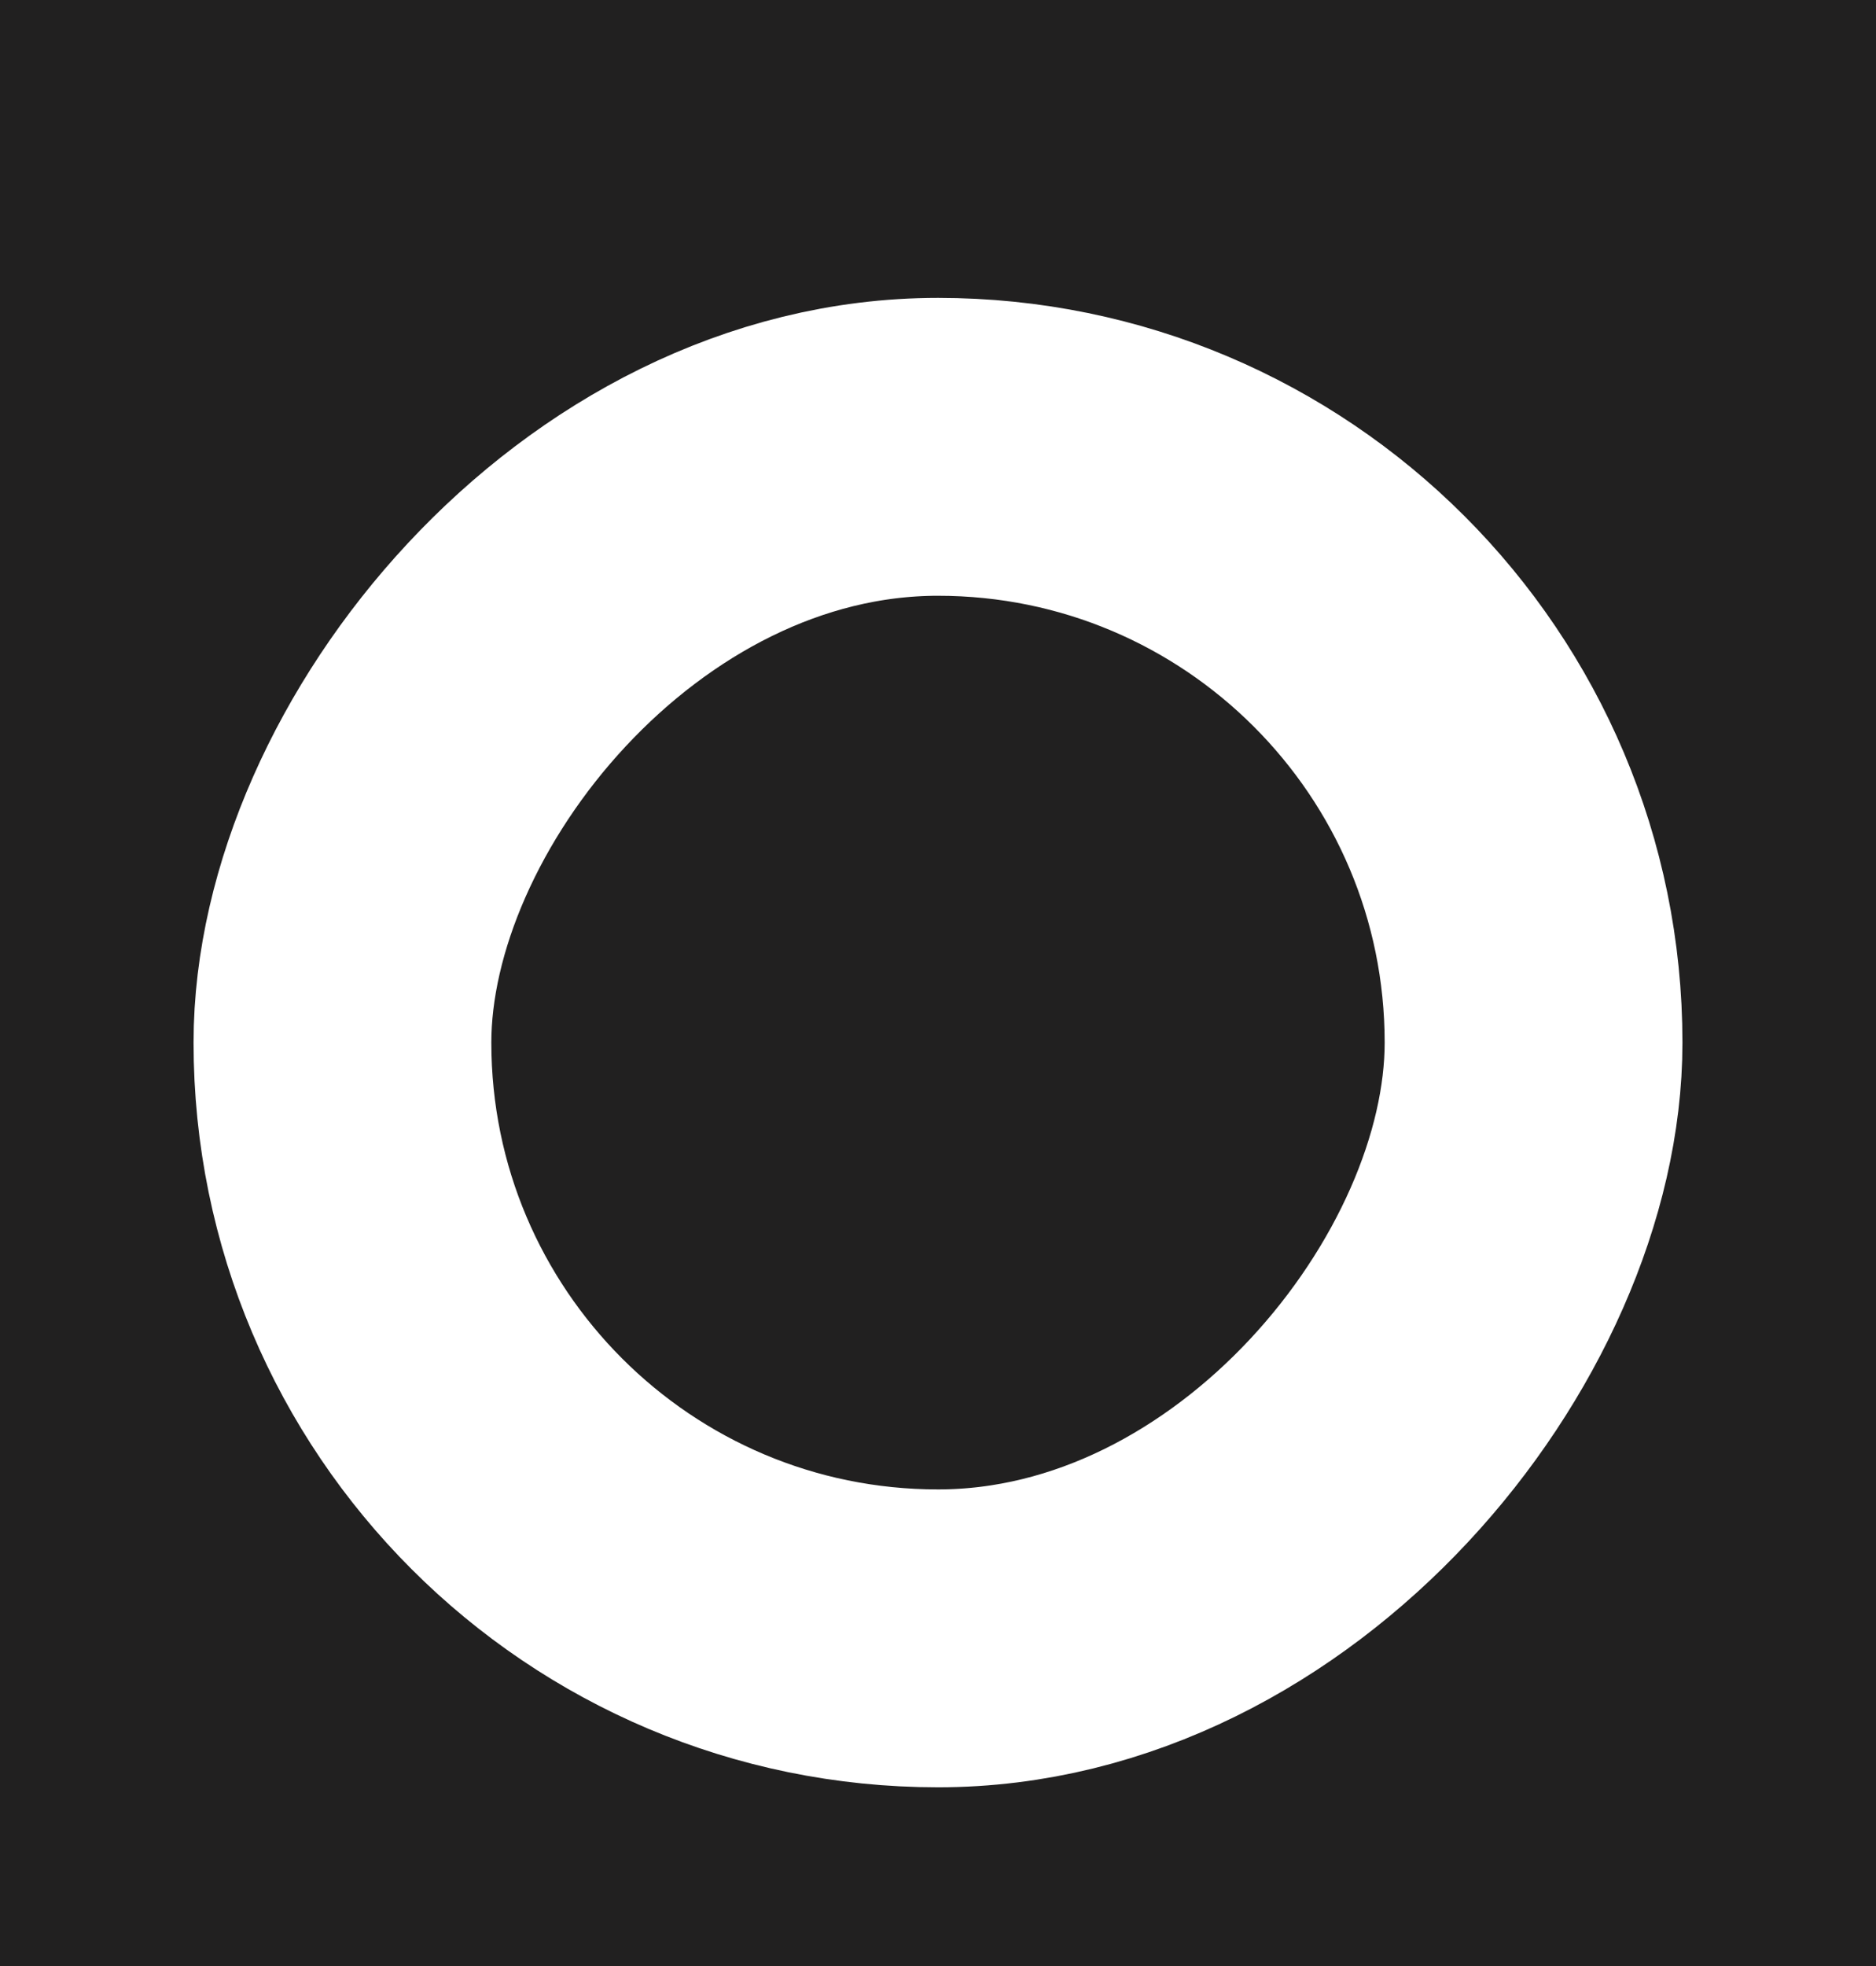 <svg width="126" height="132" viewBox="0 0 126 132" fill="none" xmlns="http://www.w3.org/2000/svg">
<rect width="126" height="132" transform="matrix(1 0 0 -1 0 132)" fill="#212020"/>
<g filter="url(#filter0_d_6_9)">
<rect width="100" height="100" rx="50" transform="matrix(1 0 0 -1 13 116)" fill="#212020"/>
<rect x="10" y="-10" width="80" height="80" rx="40" transform="matrix(1 0 0 -1 13 96)" stroke="white" stroke-width="20"/>
</g>
<defs>
<filter id="filter0_d_6_9" x="9" y="16" width="108" height="108" filterUnits="userSpaceOnUse" color-interpolation-filters="sRGB">
<feFlood flood-opacity="0" result="BackgroundImageFix"/>
<feColorMatrix in="SourceAlpha" type="matrix" values="0 0 0 0 0 0 0 0 0 0 0 0 0 0 0 0 0 0 127 0" result="hardAlpha"/>
<feOffset dy="4"/>
<feGaussianBlur stdDeviation="2"/>
<feComposite in2="hardAlpha" operator="out"/>
<feColorMatrix type="matrix" values="0 0 0 0 0 0 0 0 0 0 0 0 0 0 0 0 0 0 0.25 0"/>
<feBlend mode="normal" in2="BackgroundImageFix" result="effect1_dropShadow_6_9"/>
<feBlend mode="normal" in="SourceGraphic" in2="effect1_dropShadow_6_9" result="shape"/>
</filter>
</defs>
</svg>
